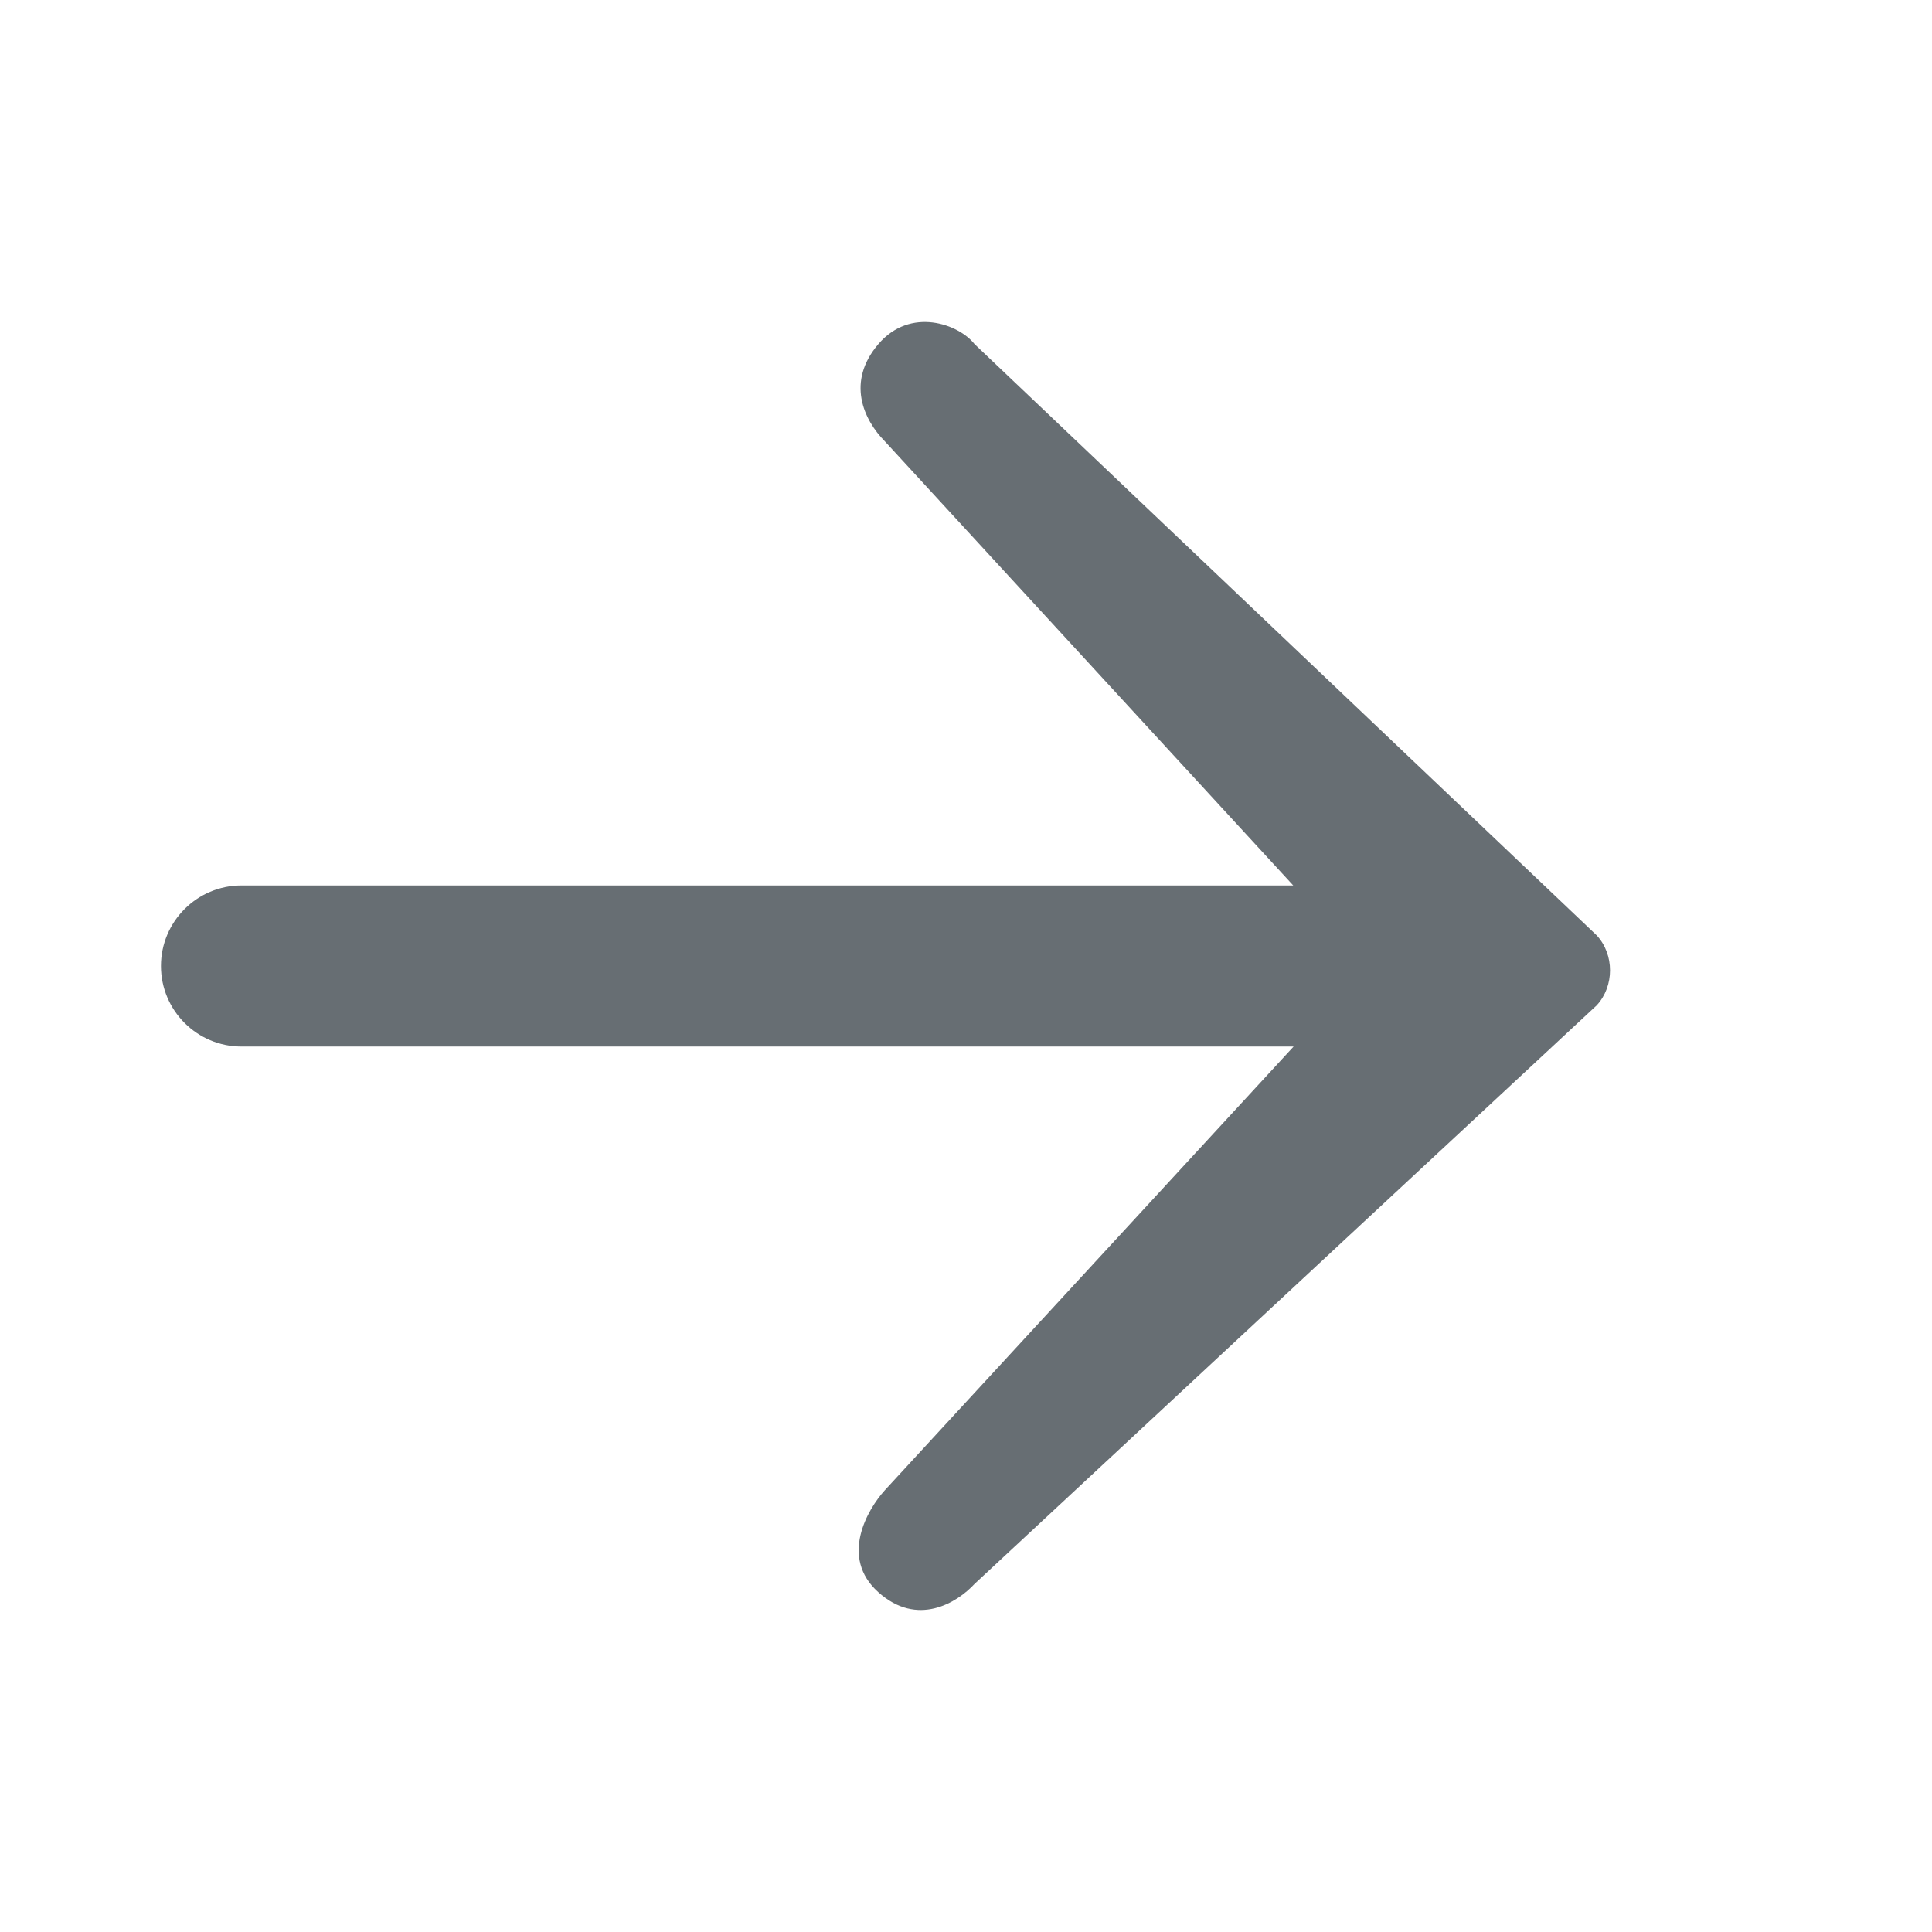 <svg width="16" height="16" viewBox="0 0 16 16" fill="none" xmlns="http://www.w3.org/2000/svg">
<path fill-rule="evenodd" clip-rule="evenodd" d="M7.329 3.656C7.151 3.476 7.007 3.162 7.274 2.85C7.541 2.537 7.942 2.685 8.071 2.85L13.224 7.747C13.37 7.906 13.37 8.166 13.224 8.325L8.071 13.117C7.925 13.275 7.597 13.476 7.274 13.186C6.951 12.897 7.184 12.499 7.329 12.34L10.713 8.667H2C1.632 8.667 1.333 8.368 1.333 8C1.333 7.632 1.632 7.333 2 7.333L10.71 7.333L7.329 3.656Z" fill="#676E73"/>
</svg>
